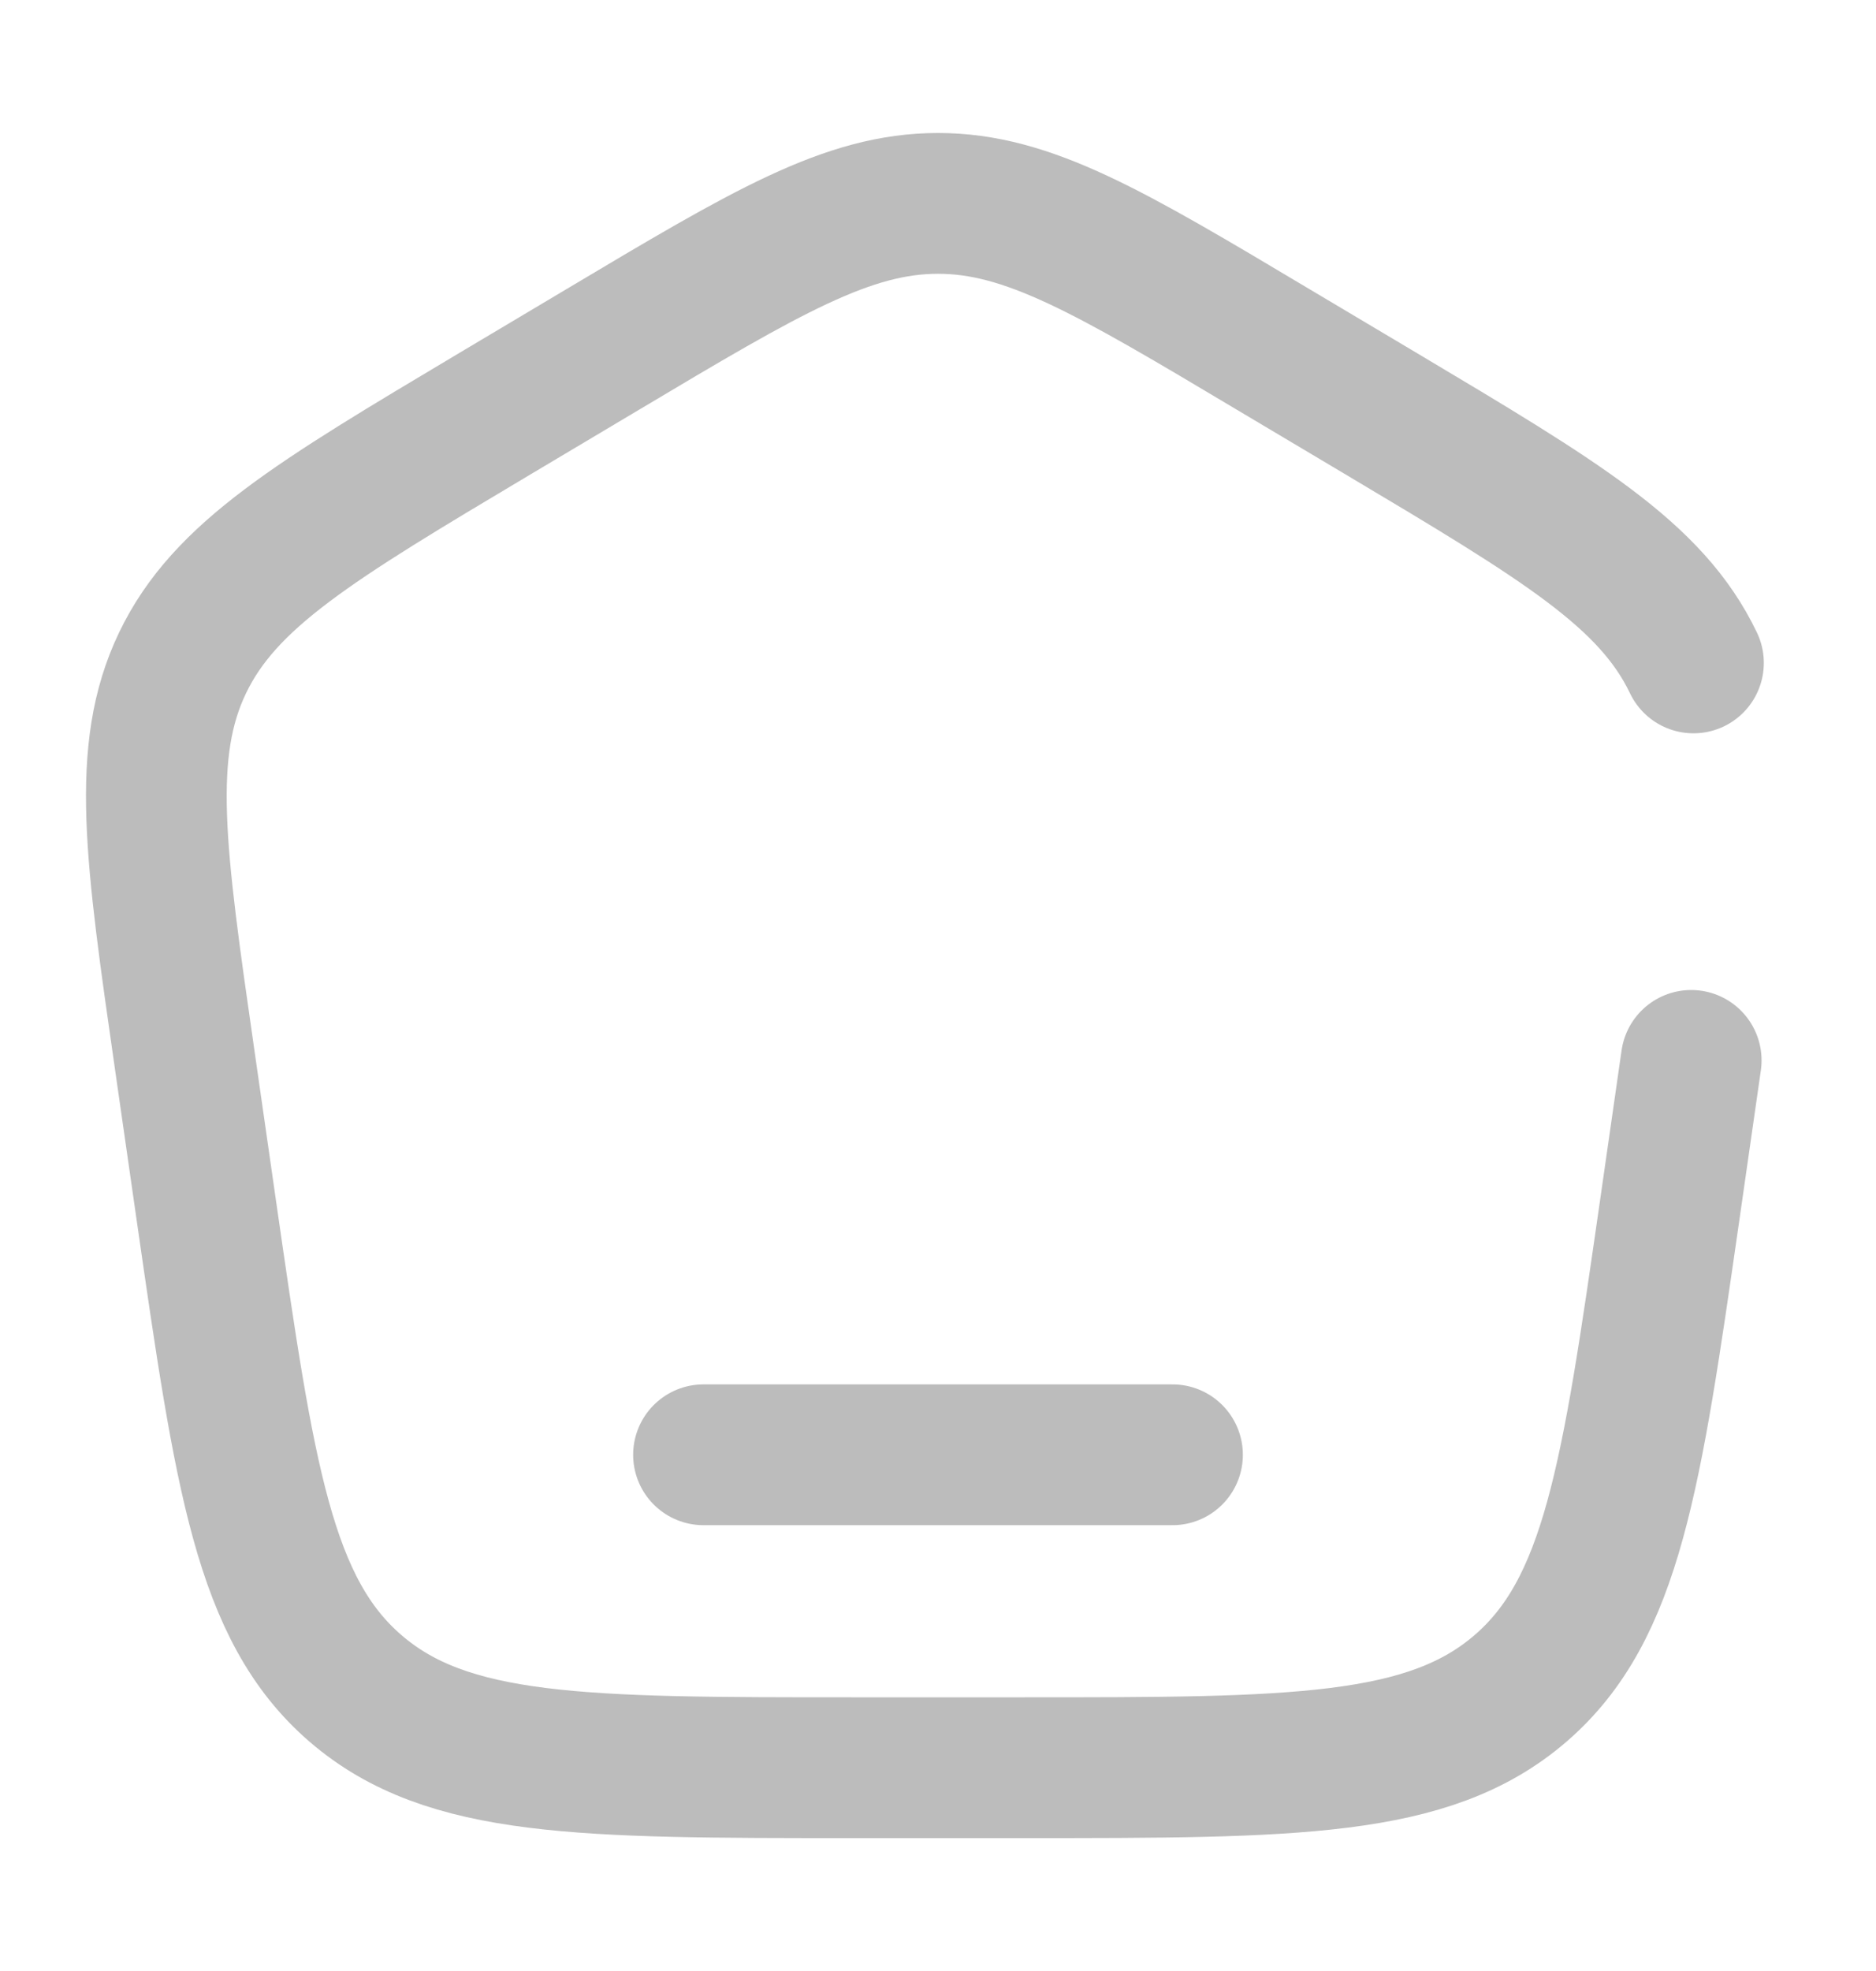 <svg width="20" height="21" viewBox="0 0 20 21" fill="none" xmlns="http://www.w3.org/2000/svg">
    <path d="M12.5 15.5H7.5" stroke="#BCBCBC" stroke-width="1.5" stroke-linecap="round" />
    <path
        d="M18.03 11.298L17.798 12.913C17.392 15.736 17.188 17.147 16.209 17.99C15.23 18.834 13.794 18.834 10.922 18.834H9.078C6.206 18.834 4.77 18.834 3.791 17.99C2.812 17.147 2.609 15.736 2.202 12.913L1.97 11.298C1.654 9.101 1.496 8.002 1.946 7.063C2.397 6.123 3.355 5.552 5.272 4.41L6.426 3.723C8.168 2.685 9.038 2.167 10 2.167C10.962 2.167 11.832 2.685 13.573 3.723L14.728 4.41C16.645 5.552 17.604 6.123 18.054 7.063"
        stroke="#BCBCBC" stroke-width="1.5" stroke-linecap="round" />
</svg>
    